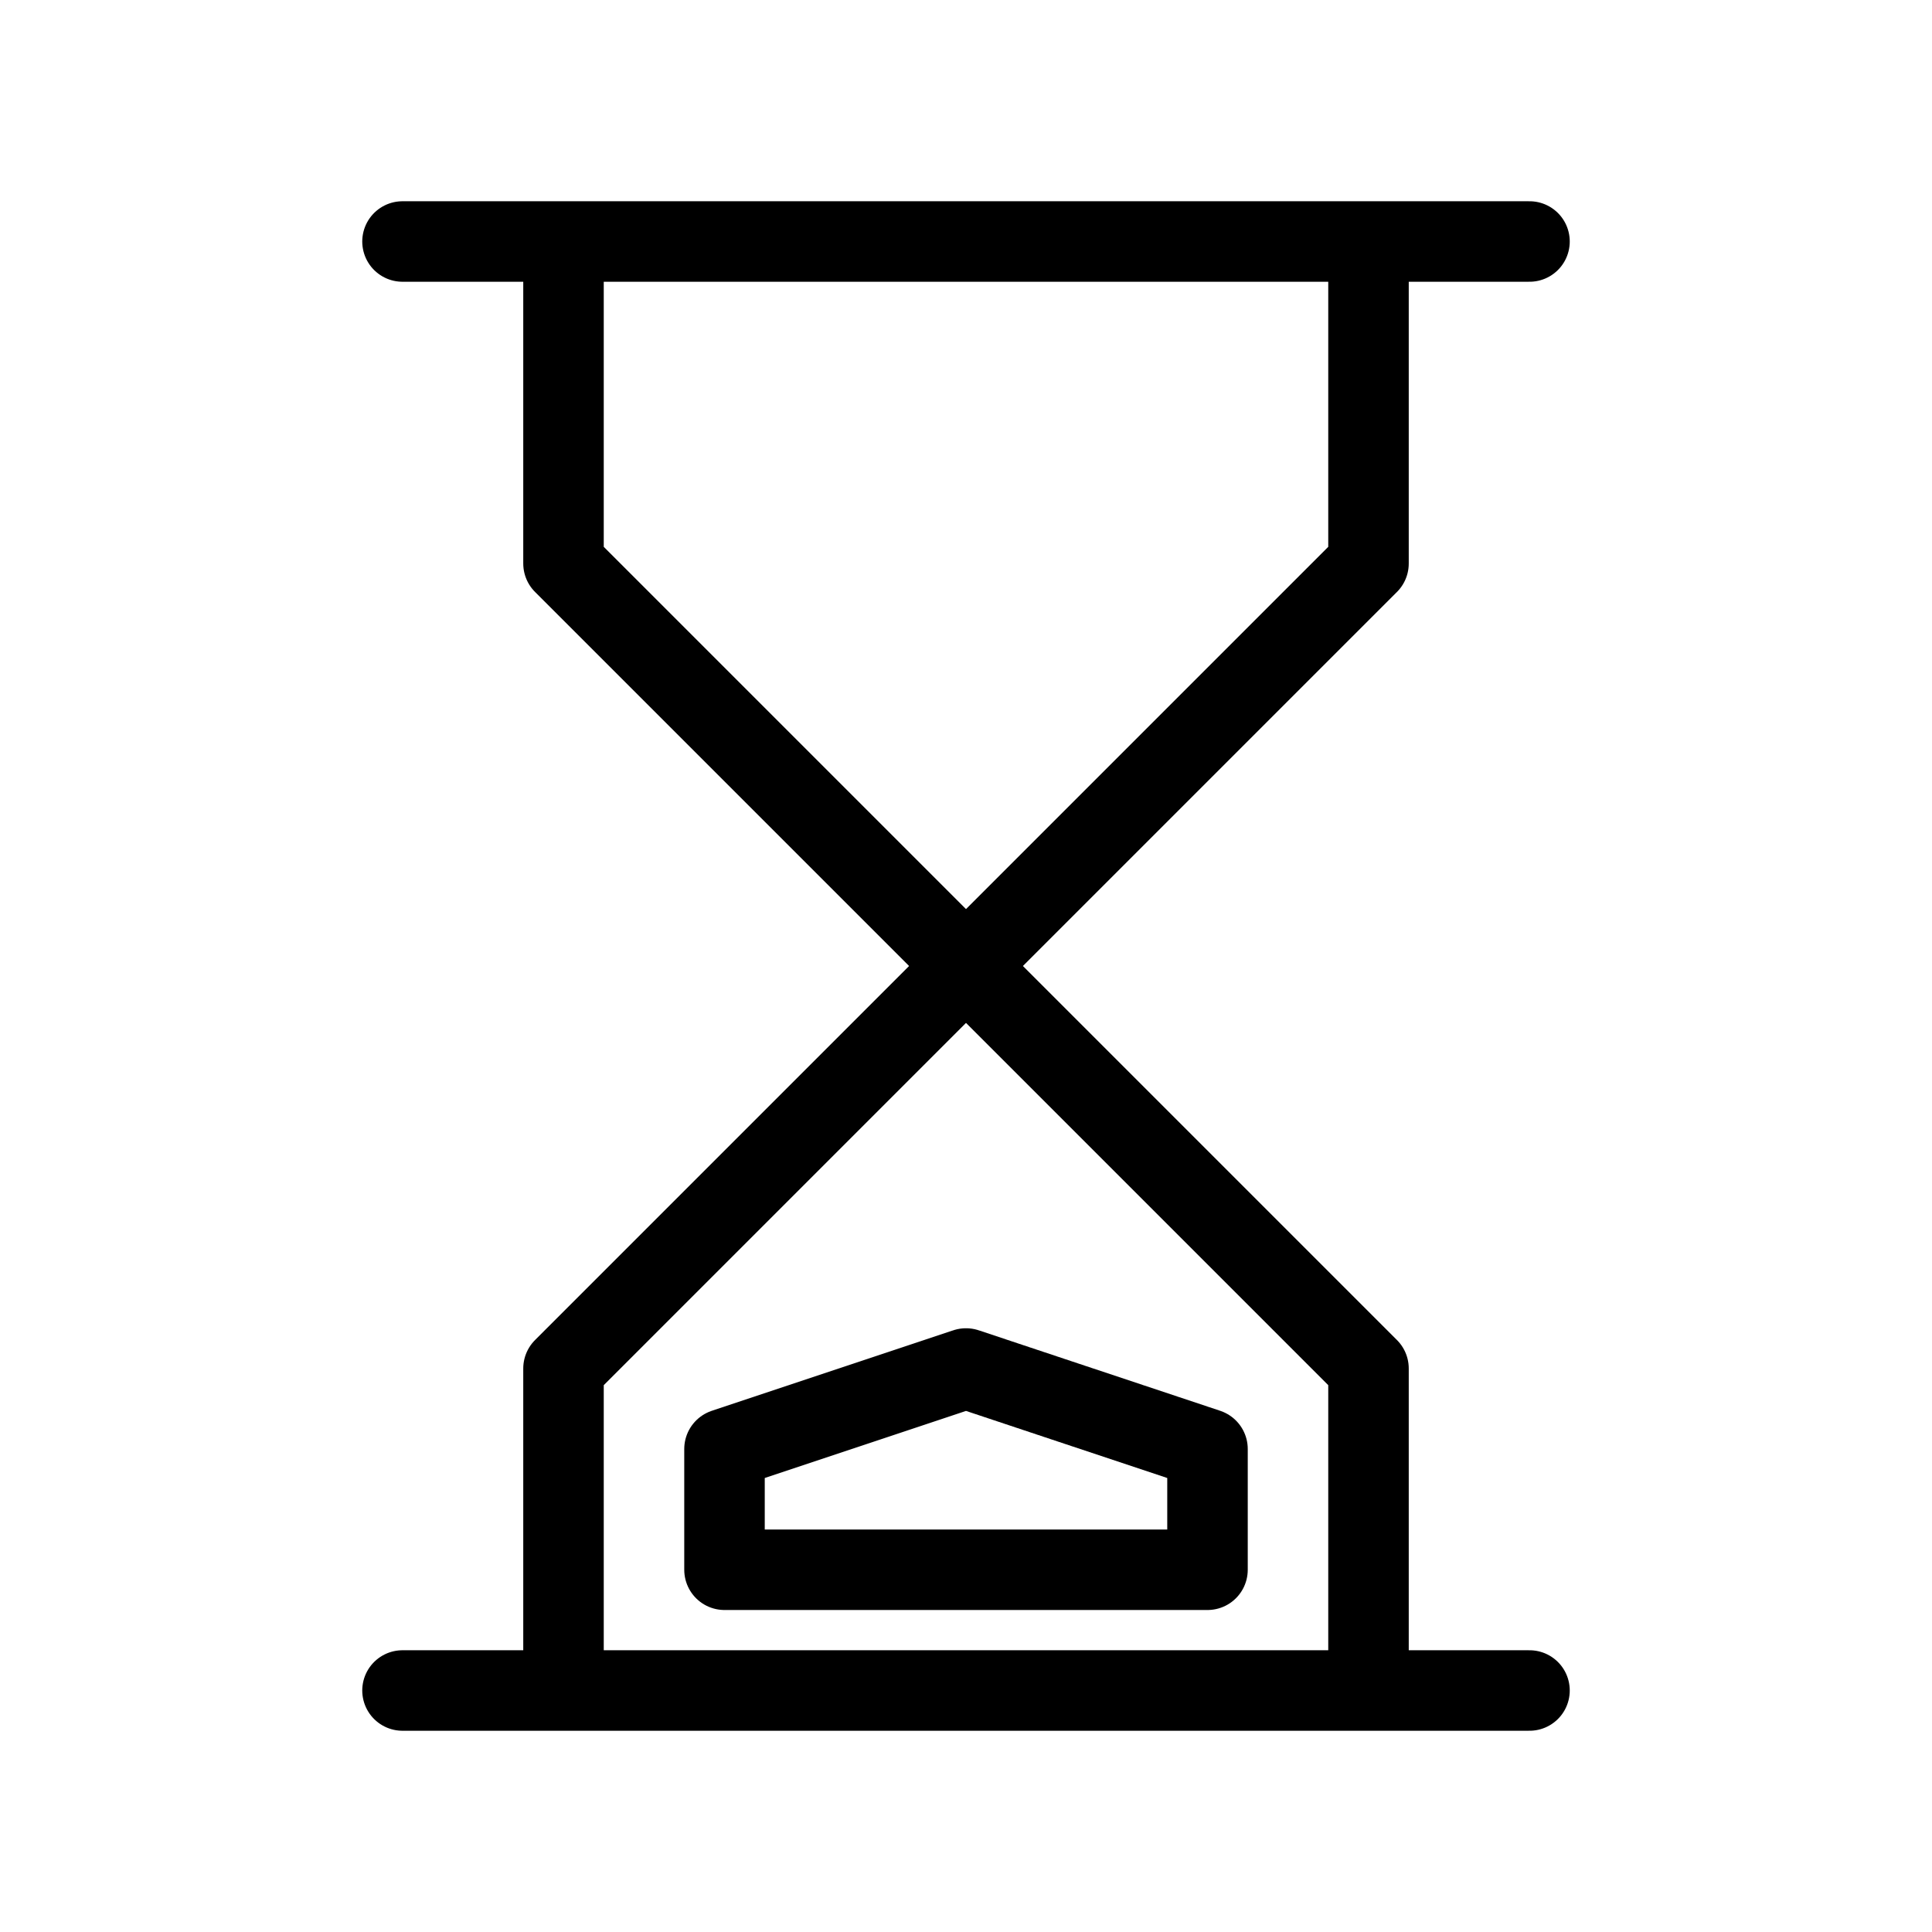 <svg width="24" height="24" viewBox="0 0 24 24" fill="none" xmlns="http://www.w3.org/2000/svg">
<path d="M5 3H7M19 3H17M5 21H7M19 21H17M7 3H17M7 3V7L17 17V21M17 21H7M17 3V7L7 17V21M9 18V19.5H15V18L12 17L9 18Z" stroke="black" stroke-linecap="round" stroke-linejoin="round"/>
</svg>
